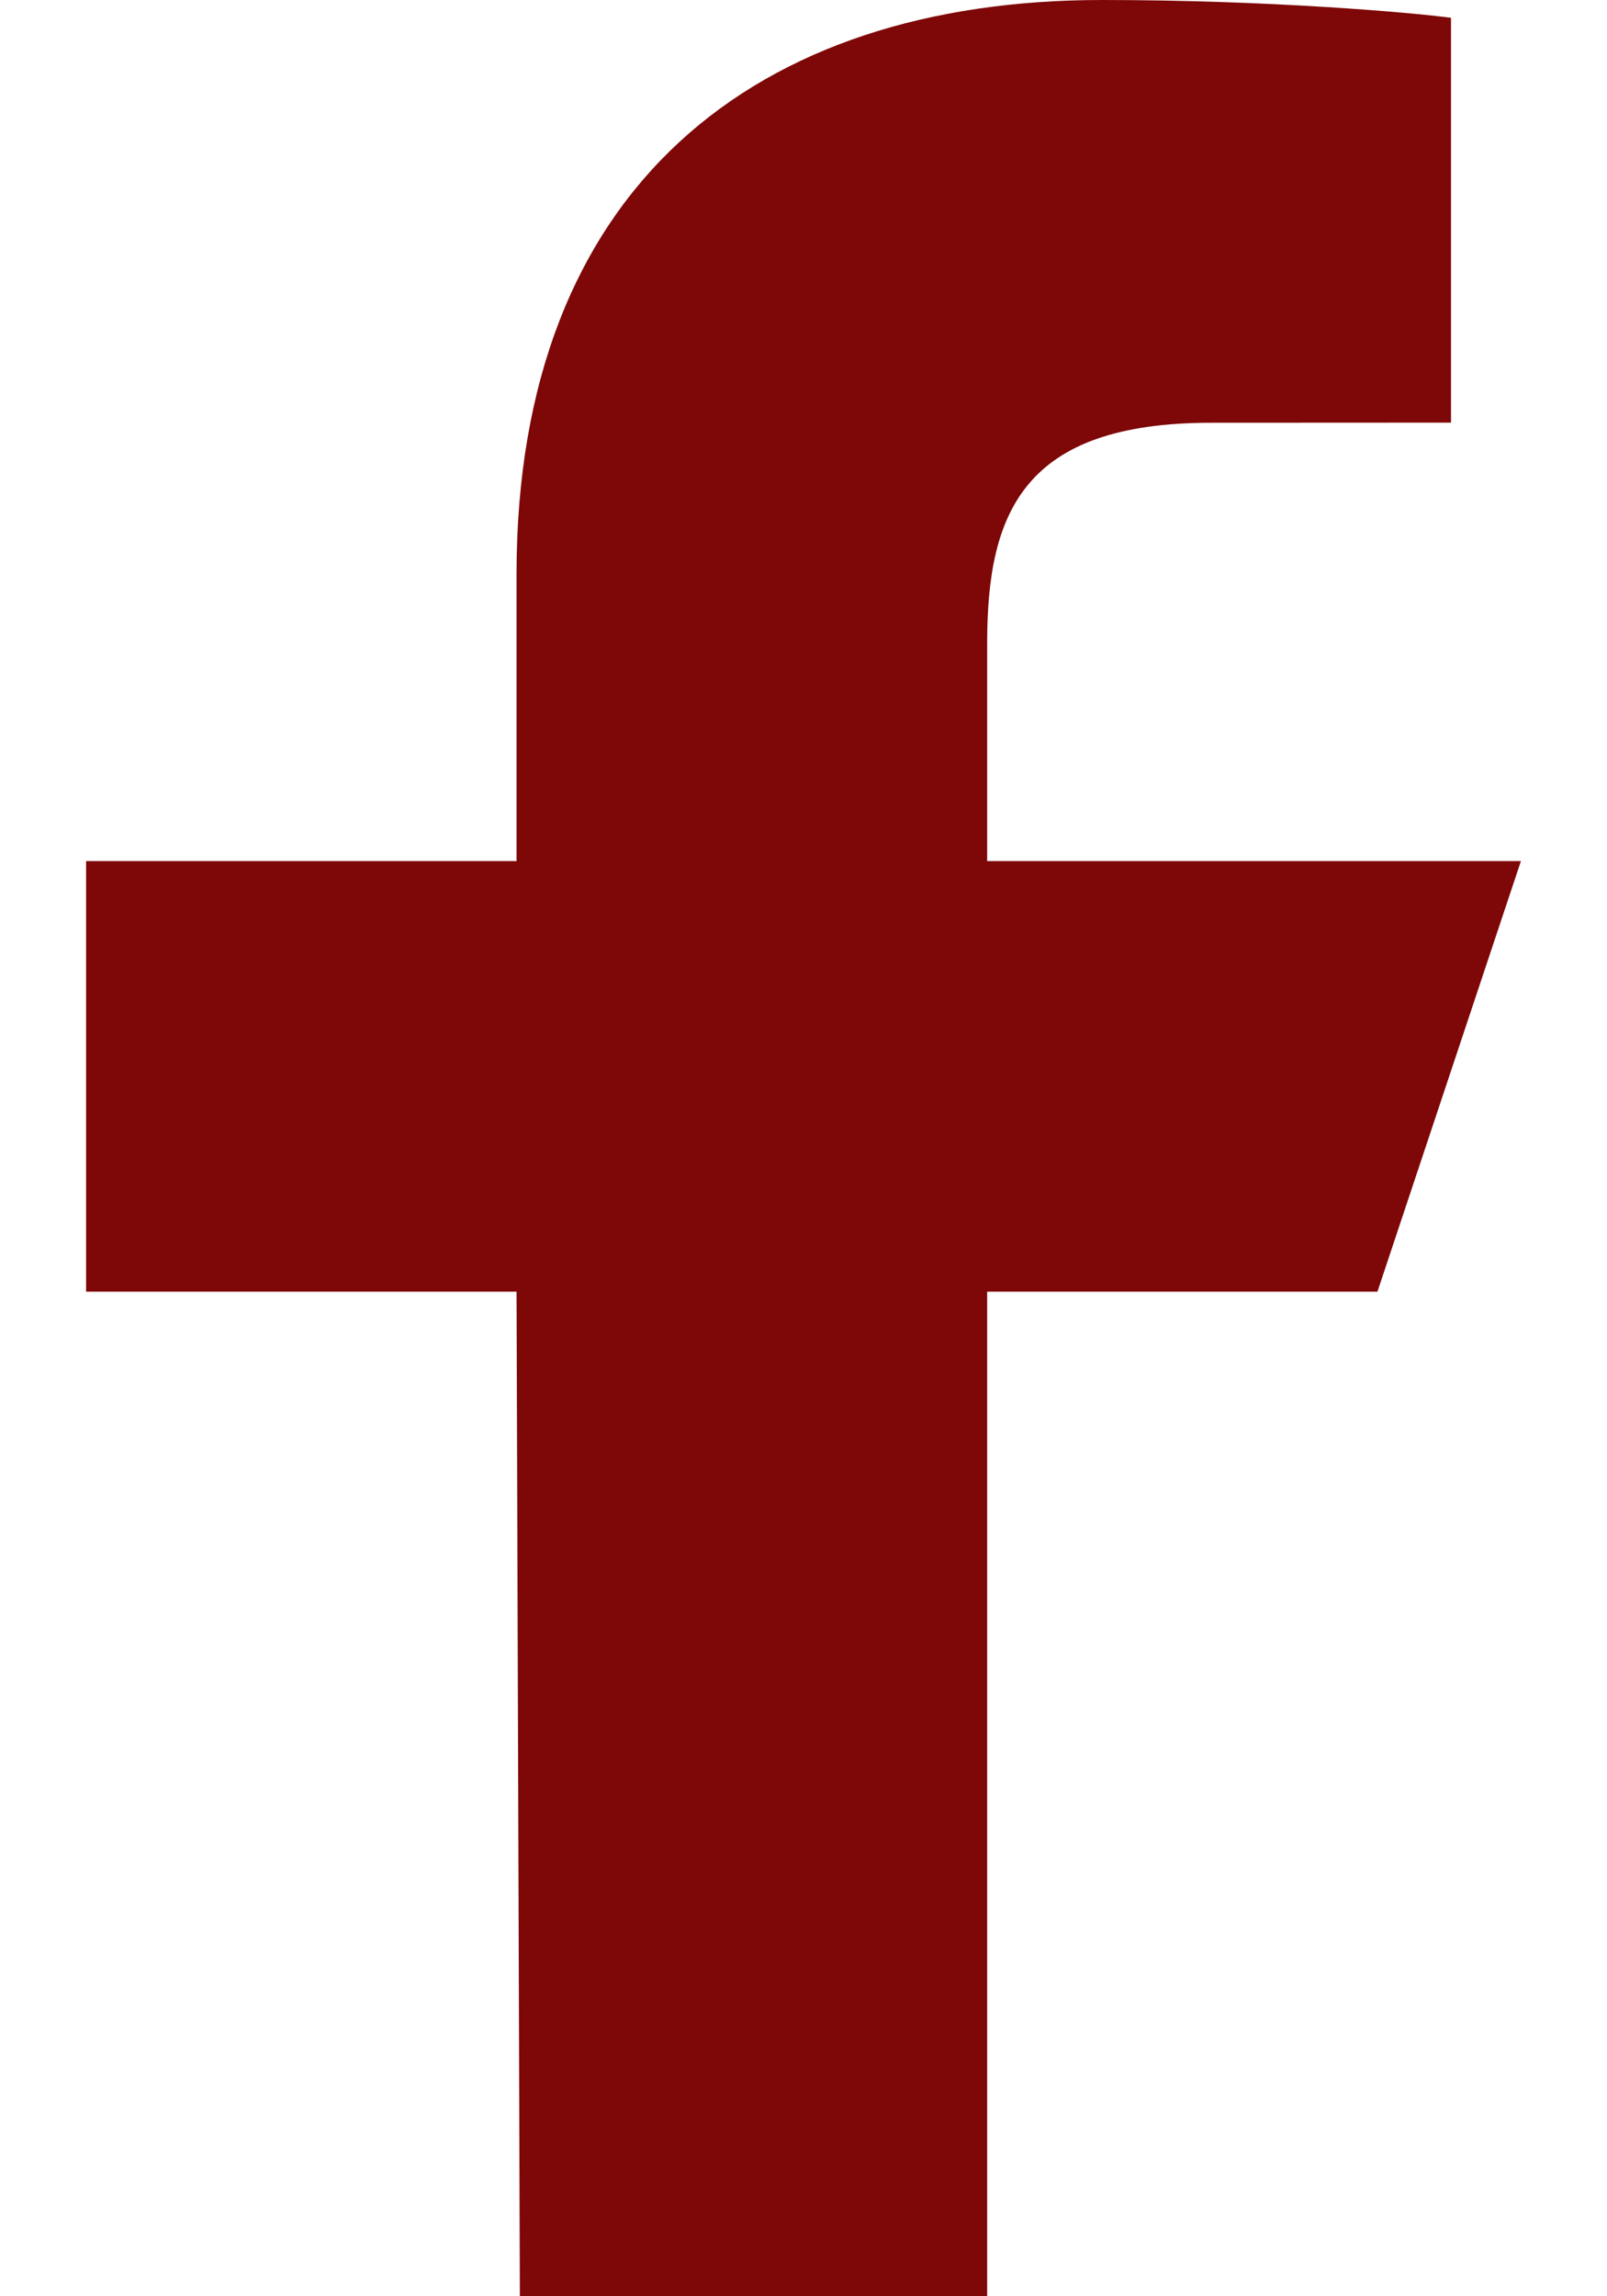 <svg width="14" height="20" viewBox="0 0 14 20" fill="none" xmlns="http://www.w3.org/2000/svg">
<path d="M4.529 20L4.5 11.25H0.75V7.5H4.5V5C4.5 1.626 6.589 0 9.599 0C11.041 0 12.28 0.107 12.641 0.155V3.681L10.554 3.682C8.917 3.682 8.6 4.46 8.6 5.602V7.5H13.25L12 11.25H8.6V20H4.529Z" fill="#7E0707"/>
</svg>
